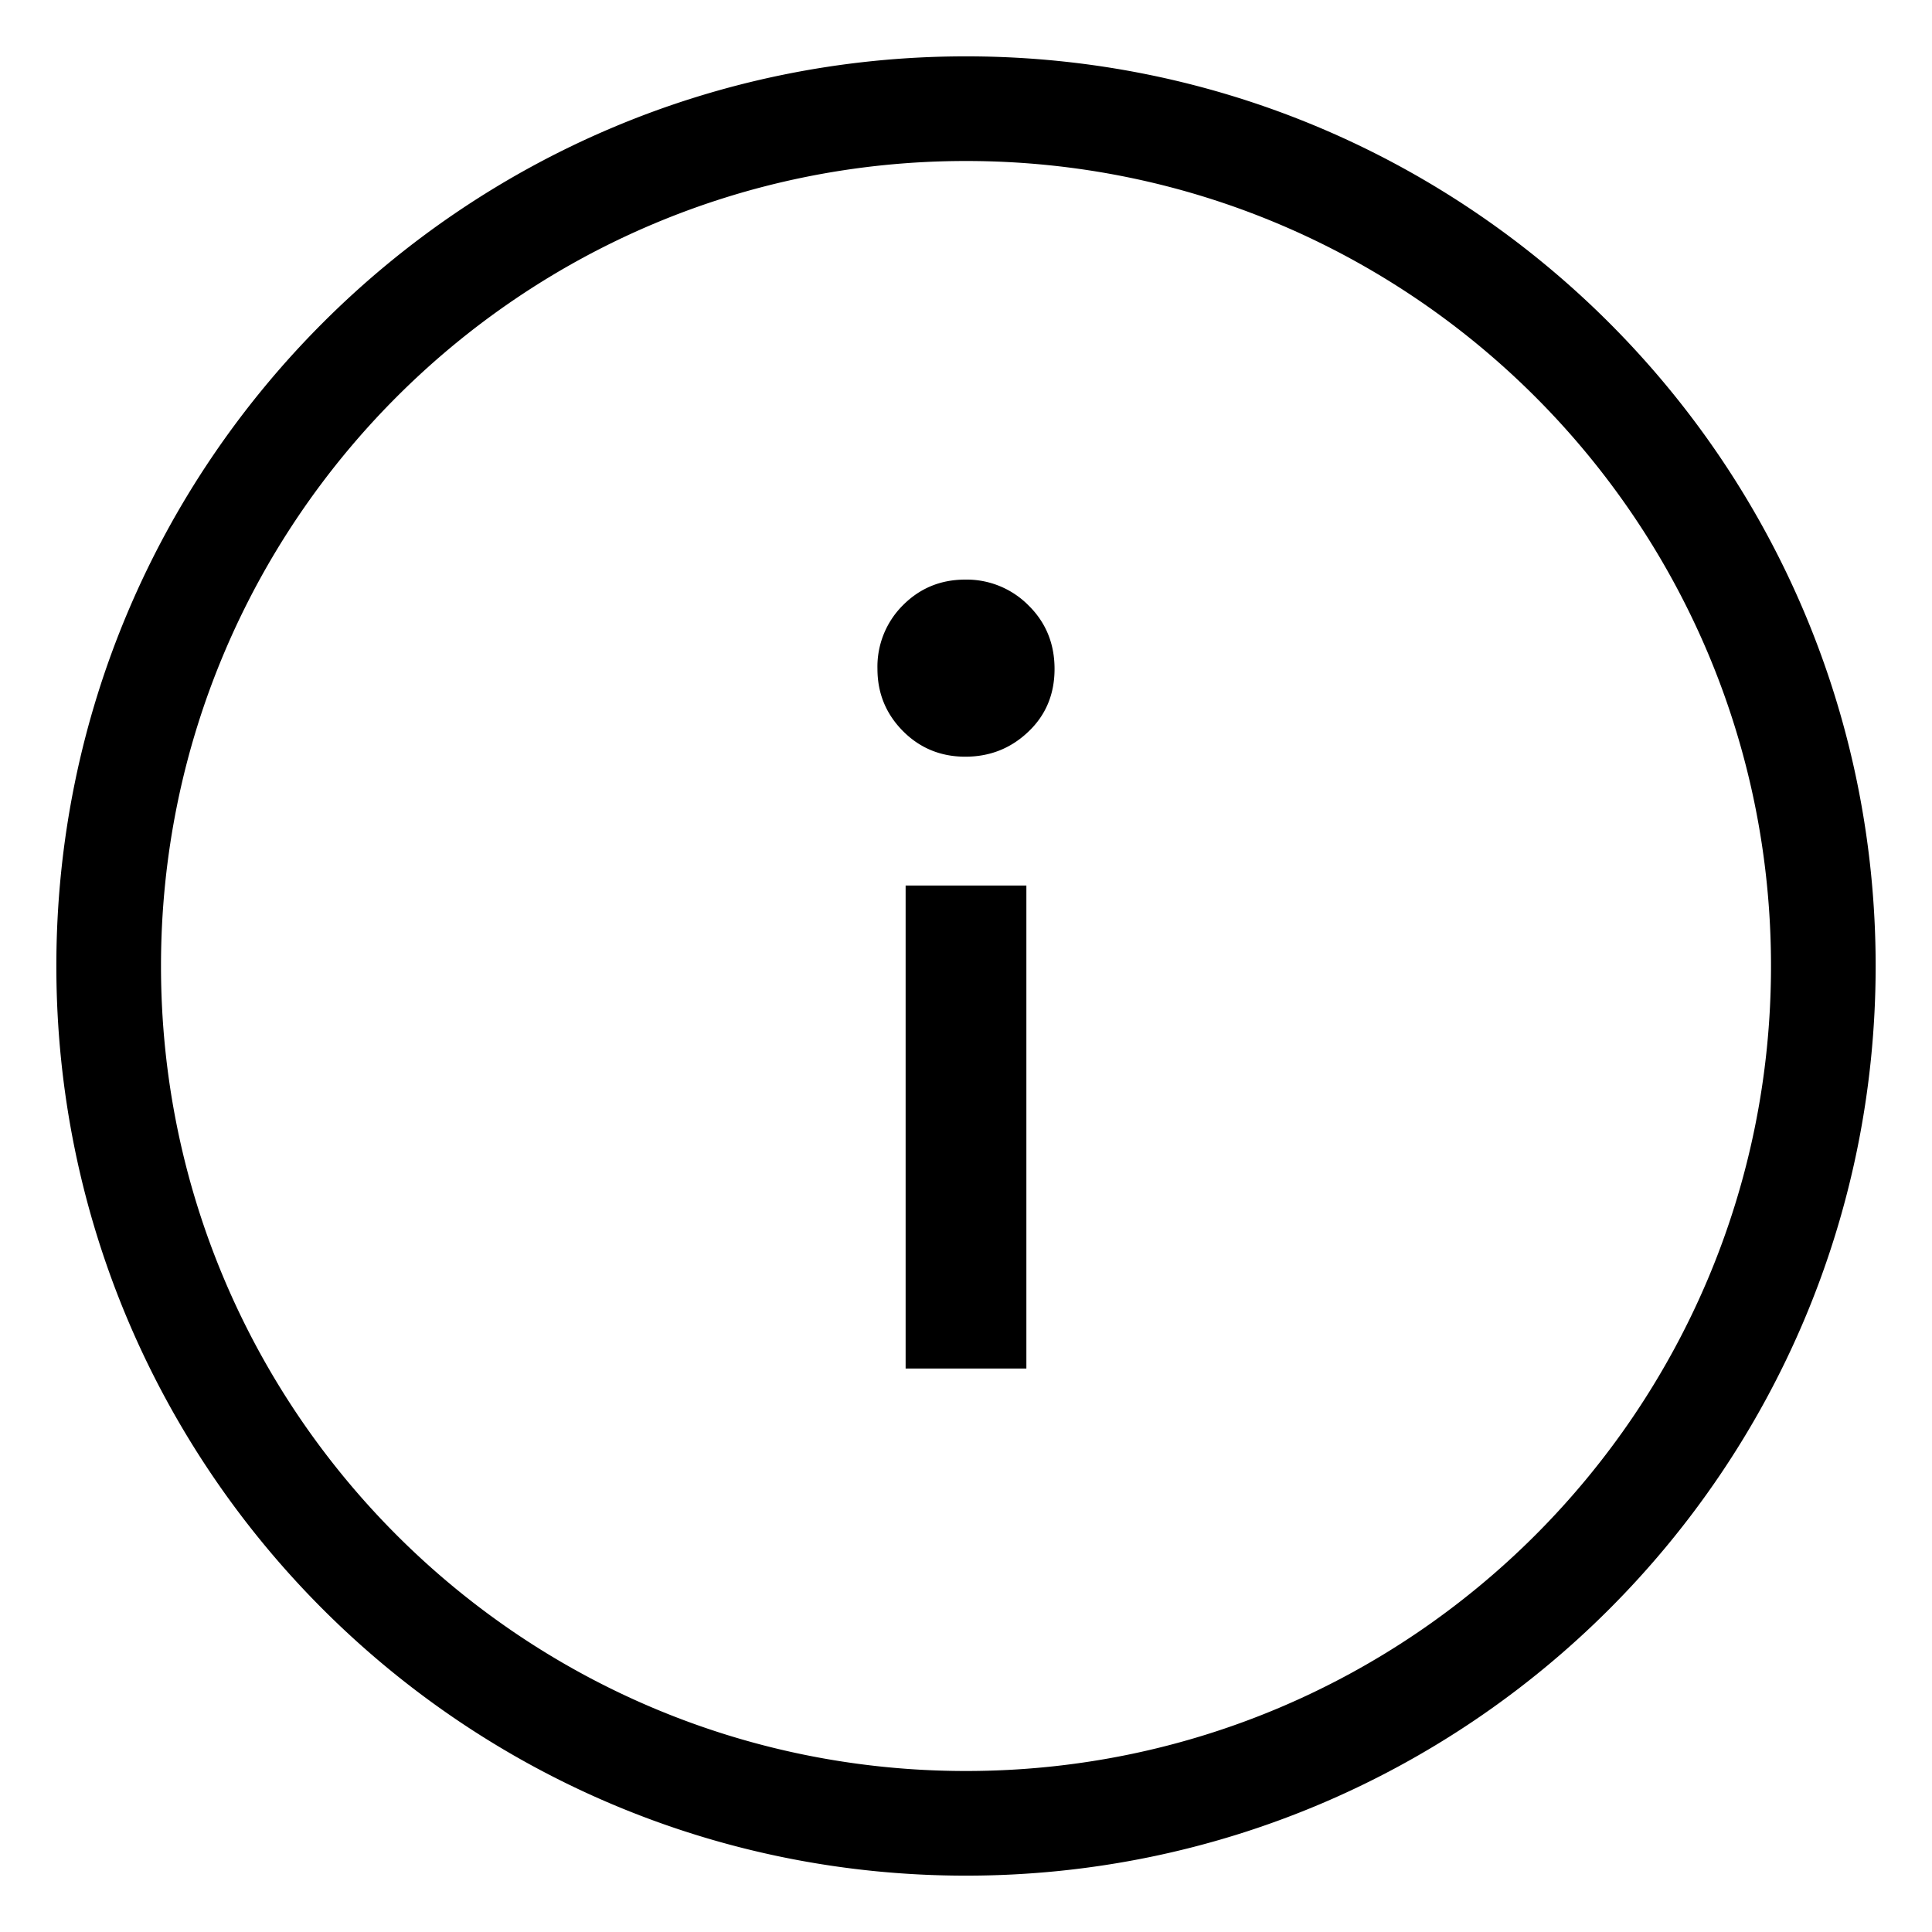 <svg xmlns="http://www.w3.org/2000/svg" width="24" height="24" viewBox="0 0 24 24" id="Vlt-icon-info"><path fill="#000" fill-rule="nonzero" d="M12 22c5.523 0 10-4.477 10-10S17.523 2 12 2 2 6.477 2 12s4.477 10 10 10zm0 1.3C5.76 23.3.7 18.24.7 12 .7 5.76 5.76.7 12 .7 18.24.7 23.3 5.76 23.3 12c0 6.24-5.06 11.3-11.3 11.3zm.75-6.3v-6h-1.5v6h1.5zm.35-8.69c0-.316-.109-.58-.326-.792a1.08 1.08 0 0 0-.783-.318c-.305 0-.563.106-.774.318a1.076 1.076 0 0 0-.317.791c0 .303.106.56.317.773.211.212.47.318.774.318.305 0 .566-.103.783-.31.217-.205.326-.466.326-.78z"/></svg>